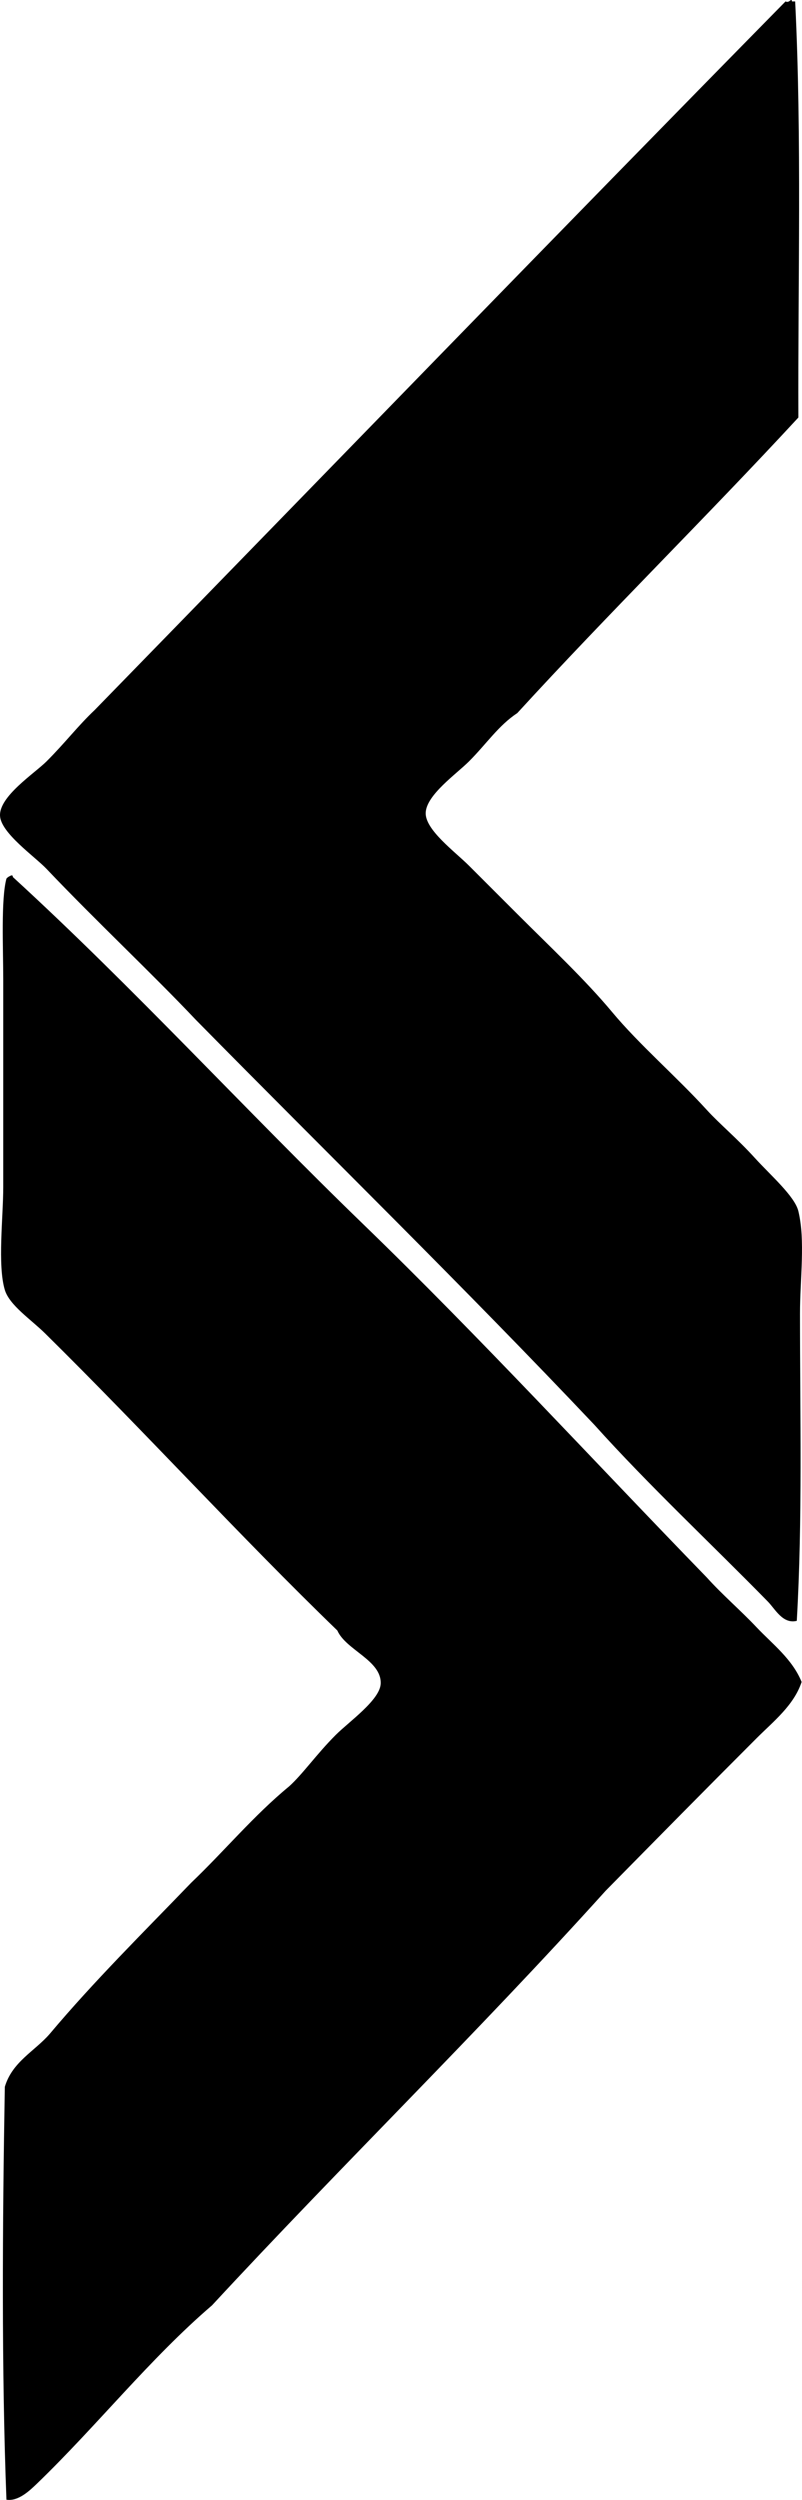 <?xml version="1.0" encoding="iso-8859-1"?>
<!-- Generator: Adobe Illustrator 19.2.0, SVG Export Plug-In . SVG Version: 6.00 Build 0)  -->
<svg version="1.1" xmlns="http://www.w3.org/2000/svg" xmlns:xlink="http://www.w3.org/1999/xlink" x="0px" y="0px"
	 viewBox="0 0 24.761 77.173" style="enable-background:new 0 0 24.761 77.173;" xml:space="preserve">
<g id="Studelec">
	<path style="fill-rule:evenodd;clip-rule:evenodd;" d="M24.451,0.044c0.033,0,0.066,0,0.099,0
		c0.207,4.181,0.083,8.717,0.099,12.845c-2.85,3.085-5.843,6.026-8.679,9.125c-0.576,0.378-0.958,0.958-1.488,1.488
		c-0.393,0.393-1.317,1.036-1.339,1.587c-0.021,0.527,0.902,1.2,1.339,1.637c0.598,0.598,1.03,1.03,1.488,1.488
		c1.038,1.038,2.092,2.025,2.926,3.025c0.841,1.01,1.998,2.006,2.926,3.025c0.395,0.434,0.935,0.878,1.488,1.488
		c0.472,0.52,1.229,1.177,1.339,1.637c0.218,0.91,0.05,2.071,0.05,3.174c0,3.06,0.081,6.349-0.099,9.473
		c-0.434,0.105-0.663-0.36-0.893-0.595c-1.732-1.77-3.671-3.581-5.356-5.456c-4.017-4.249-8.2-8.333-12.3-12.498
		c-1.352-1.431-3.092-3.061-4.612-4.662c-0.358-0.378-1.408-1.105-1.438-1.637c-0.034-0.604,1.065-1.313,1.438-1.686
		c0.579-0.579,0.966-1.094,1.488-1.587c7.108-7.292,14.189-14.61,21.327-21.872C24.366,0.112,24.44-0.083,24.451,0.044z"/>
	<path style="fill-rule:evenodd;clip-rule:evenodd;" d="M0.348,27.024c0.042-0.009,0.046,0.02,0.049,0.05
		c3.744,3.431,7.166,7.183,10.812,10.712c3.644,3.528,7.08,7.272,10.614,10.912c0.484,0.538,1.041,1.012,1.537,1.538
		c0.49,0.518,1.103,0.98,1.389,1.686c-0.238,0.723-0.877,1.224-1.389,1.736c-1.535,1.535-3.106,3.13-4.662,4.711
		c-3.943,4.373-8.154,8.477-12.151,12.796c-1.922,1.648-3.554,3.719-5.406,5.505c-0.232,0.223-0.579,0.553-0.942,0.496
		c-0.153-3.945-0.124-8.519-0.05-12.746c0.231-0.777,0.921-1.096,1.389-1.637c1.374-1.634,2.888-3.129,4.364-4.662
		c1.024-0.977,1.928-2.073,3.025-2.976c0.419-0.378,0.849-0.998,1.438-1.587c0.413-0.413,1.372-1.083,1.389-1.587
		c0.024-0.718-1.073-1.032-1.339-1.637c-2.992-2.894-5.932-6.121-9.026-9.175c-0.432-0.426-1.098-0.866-1.24-1.339
		C-0.08,39.055,0.1,37.582,0.1,36.646c0-2.146,0-4.122,0-6.398c0-0.985-0.072-2.494,0.099-3.125
		C0.235,27.078,0.289,27.049,0.348,27.024z"/>
</g>
<g id="Layer_1">
</g>
</svg>
